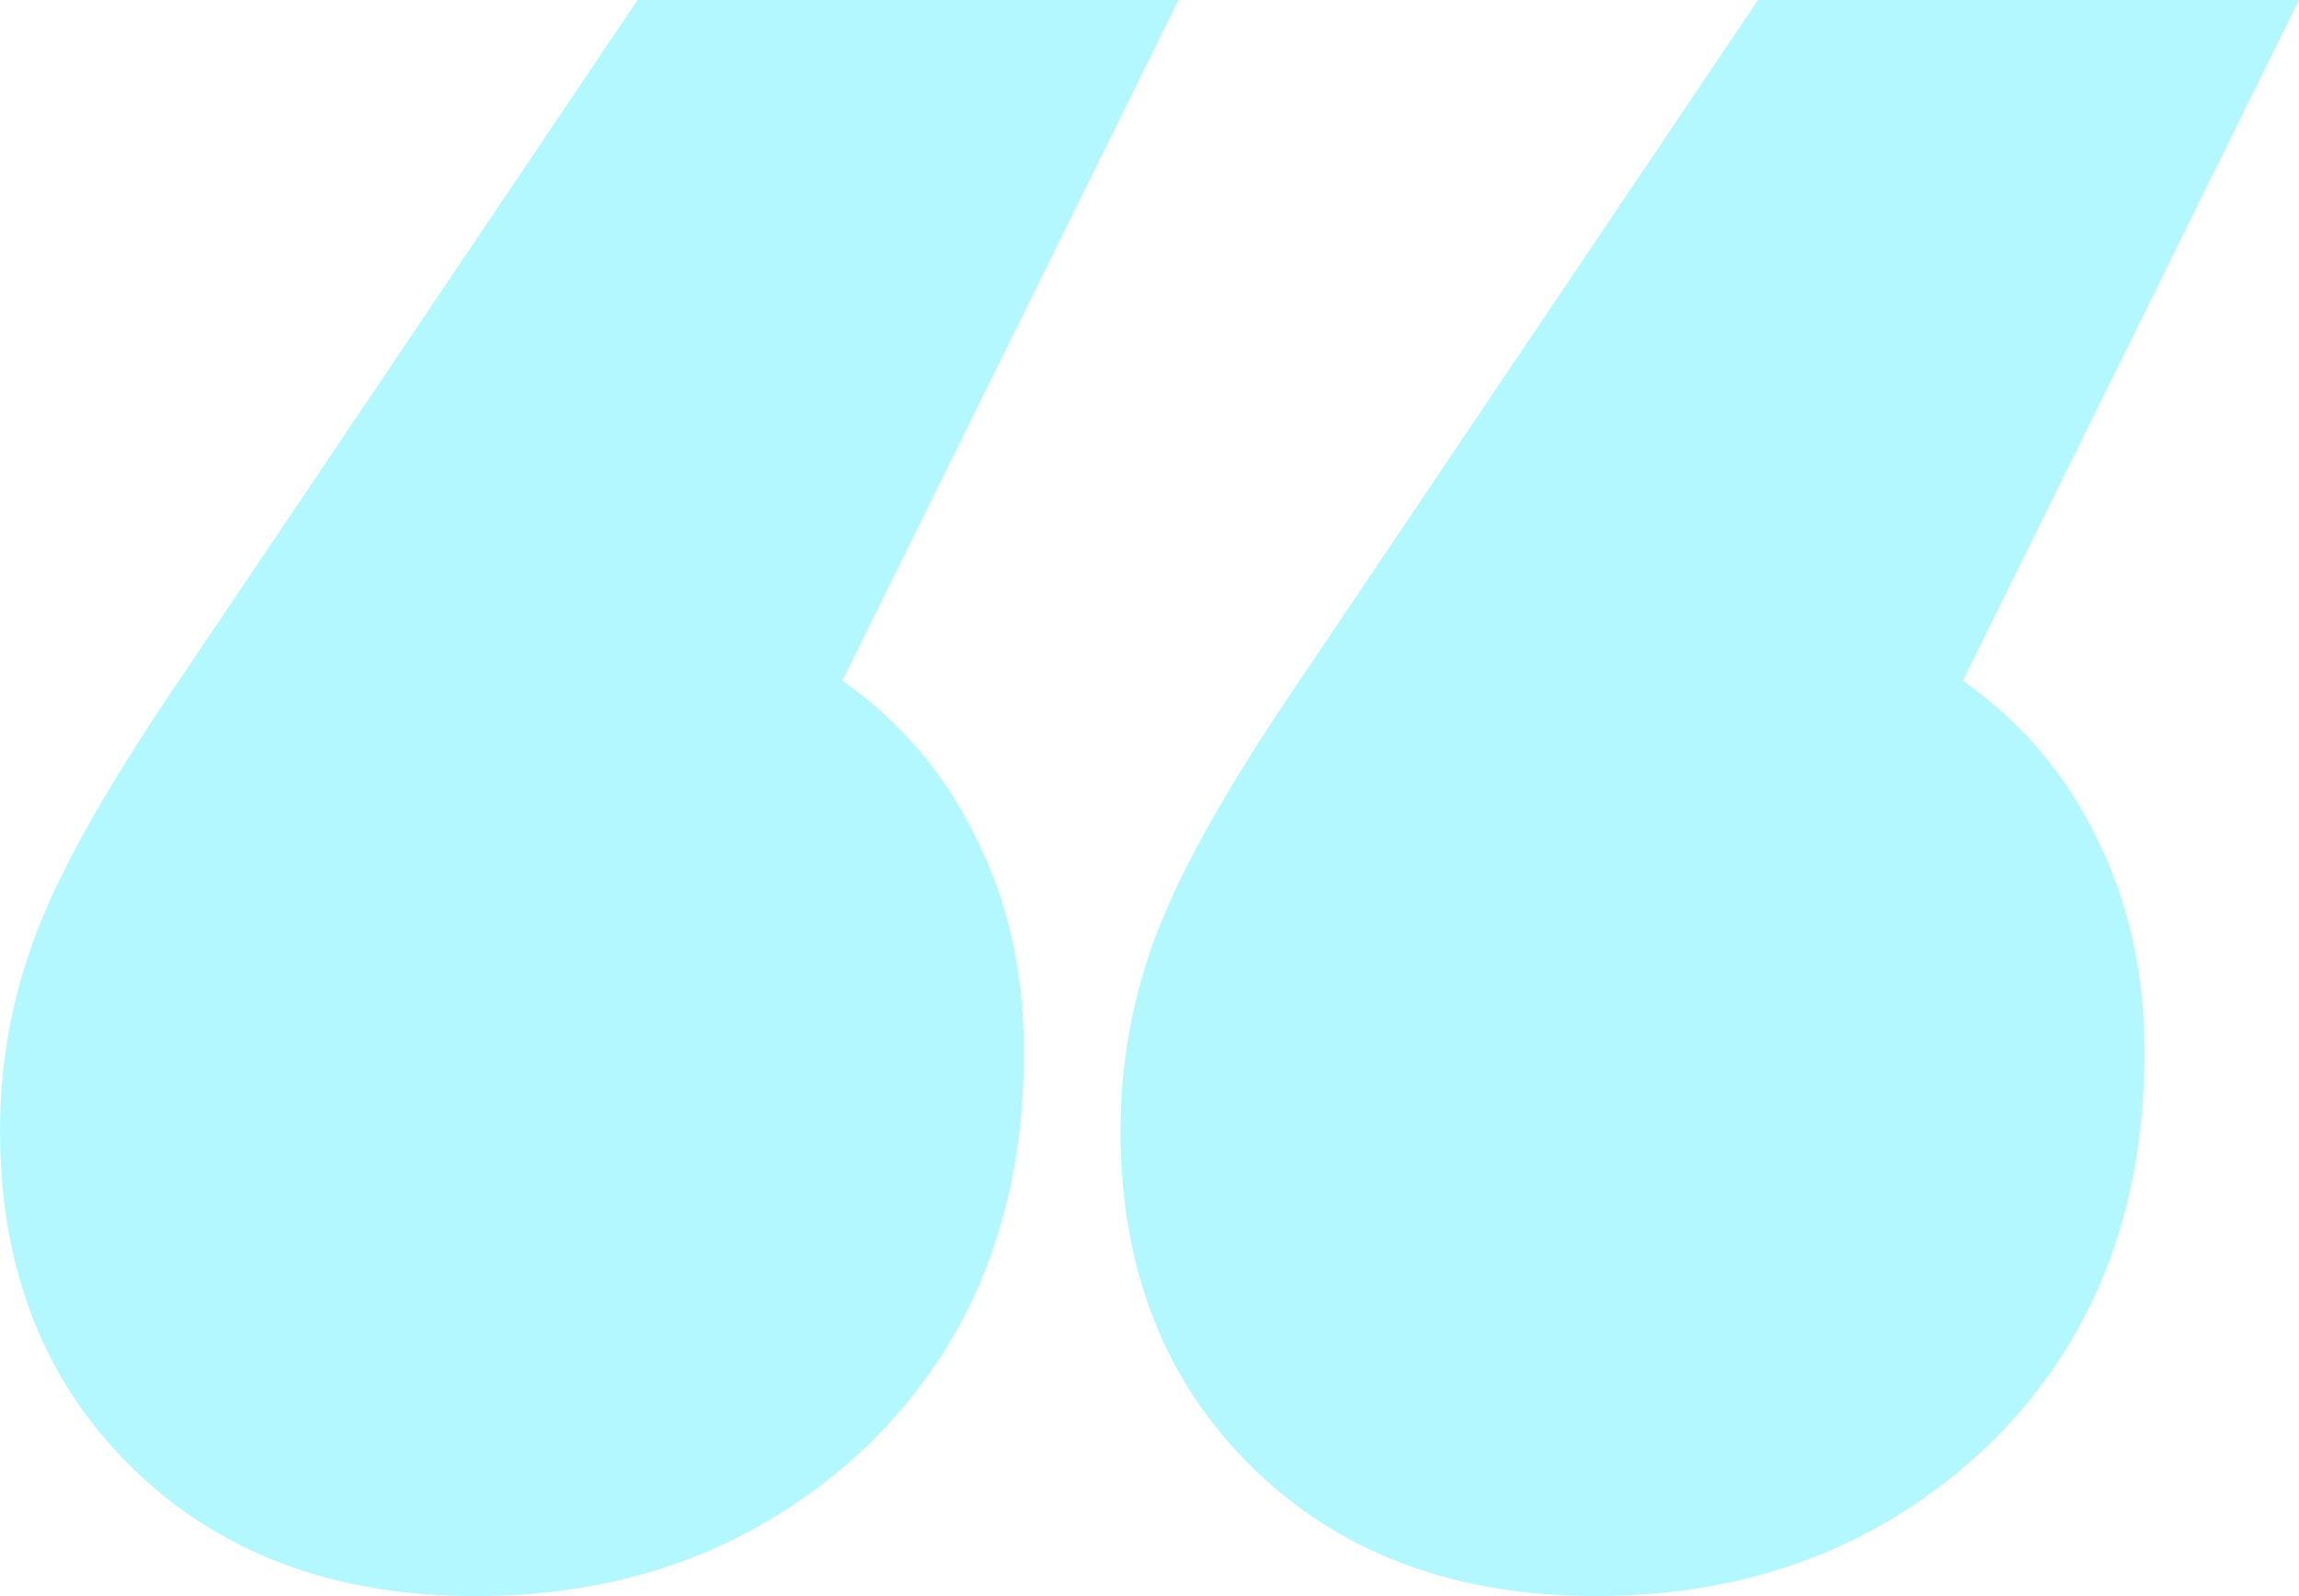 <svg width="36" height="25" viewBox="0 0 36 25" fill="none" xmlns="http://www.w3.org/2000/svg">
<path d="M13.19 10.662C14.118 11.315 14.823 12.153 15.308 13.174C15.792 14.154 16.034 15.257 16.034 16.483C16.034 19.015 15.207 21.078 13.553 22.672C11.899 24.224 9.862 25 7.442 25C5.224 25 3.429 24.326 2.057 22.978C0.686 21.63 0 19.873 0 17.708C0 16.605 0.202 15.543 0.605 14.522C1.008 13.501 1.755 12.194 2.844 10.601L9.983 0H18.454L13.19 10.662ZM30.736 10.662C31.664 11.315 32.37 12.153 32.854 13.174C33.338 14.154 33.58 15.257 33.58 16.483C33.58 19.015 32.753 21.078 31.099 22.672C29.445 24.224 27.408 25 24.988 25C22.77 25 20.975 24.326 19.603 22.978C18.232 21.63 17.546 19.873 17.546 17.708C17.546 16.605 17.748 15.543 18.151 14.522C18.555 13.501 19.301 12.194 20.39 10.601L27.529 0H36L30.736 10.662Z" fill="#00E7FF" fill-opacity="0.3"/>
</svg>
